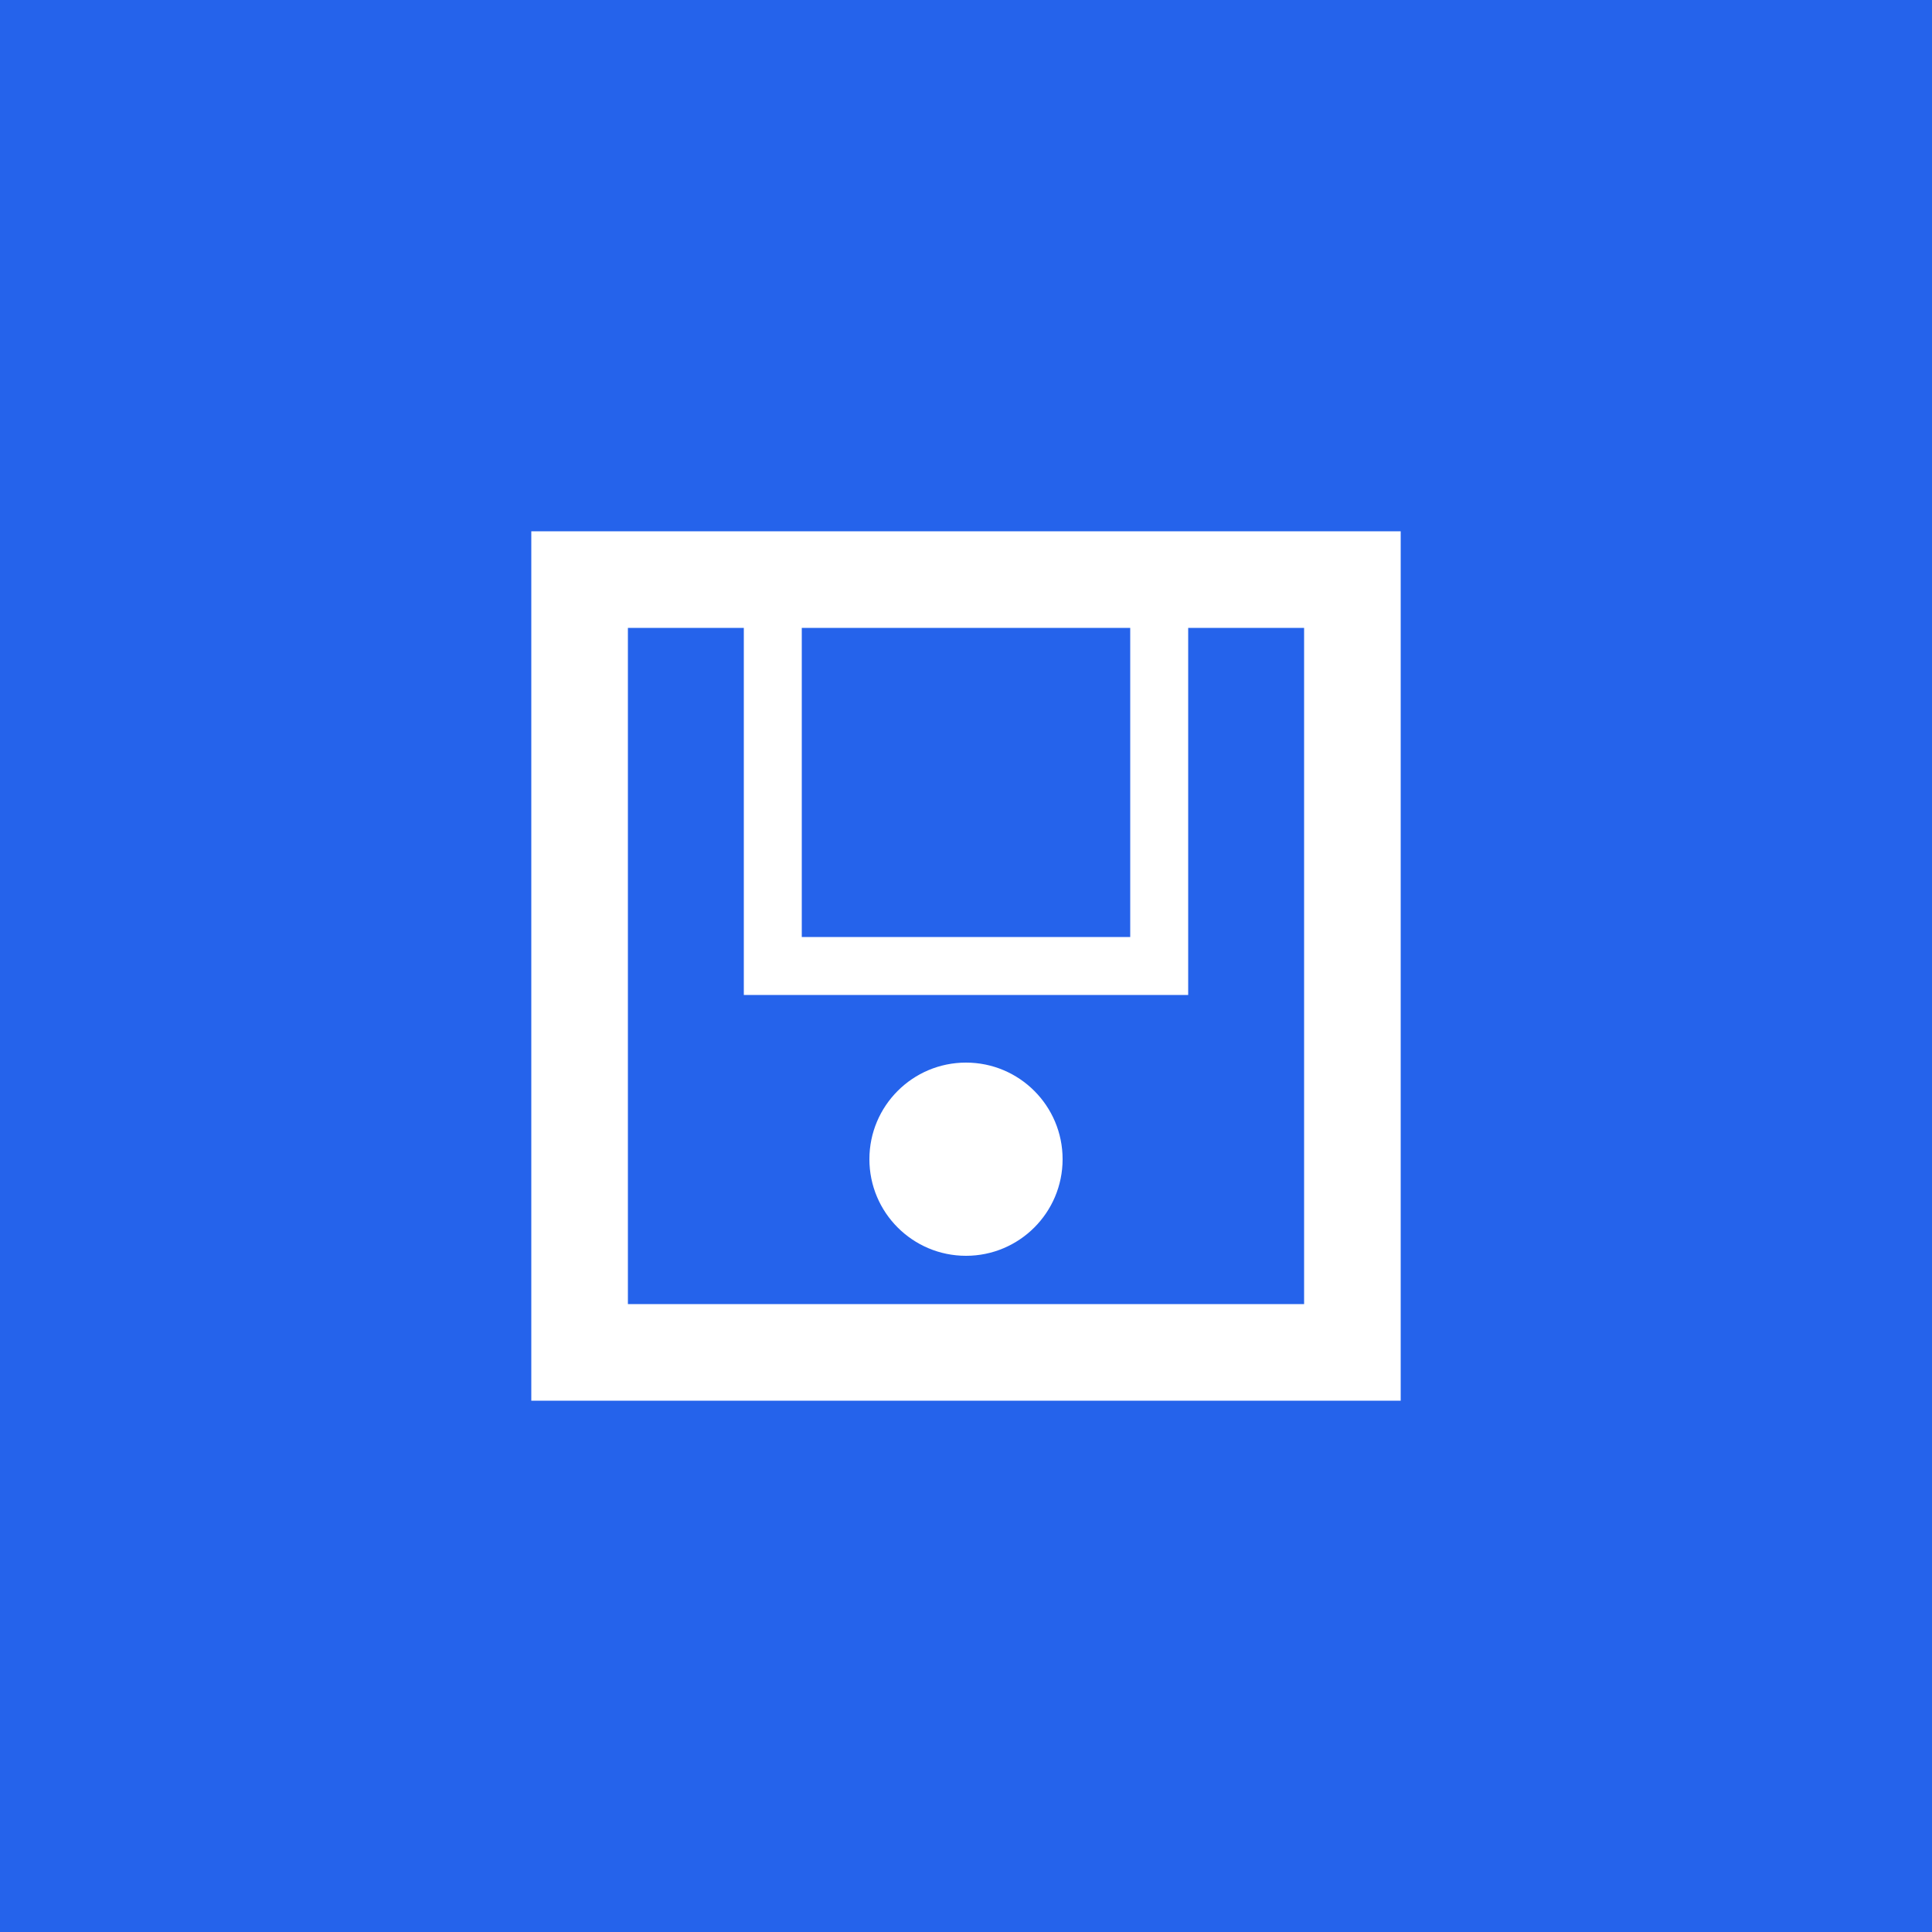 <svg xmlns="http://www.w3.org/2000/svg" viewBox="0 0 100 100">
  <rect width="100" height="100" fill="#2563eb"/>
  <path d="M30,30 L30,70 L70,70 L70,30 Z" fill="none" stroke="white" stroke-width="5"/>
  <path d="M40,30 L40,50 L60,50 L60,30 Z" fill="none" stroke="white" stroke-width="3"/>
  <circle cx="50" cy="60" r="5" fill="white"/>
</svg>